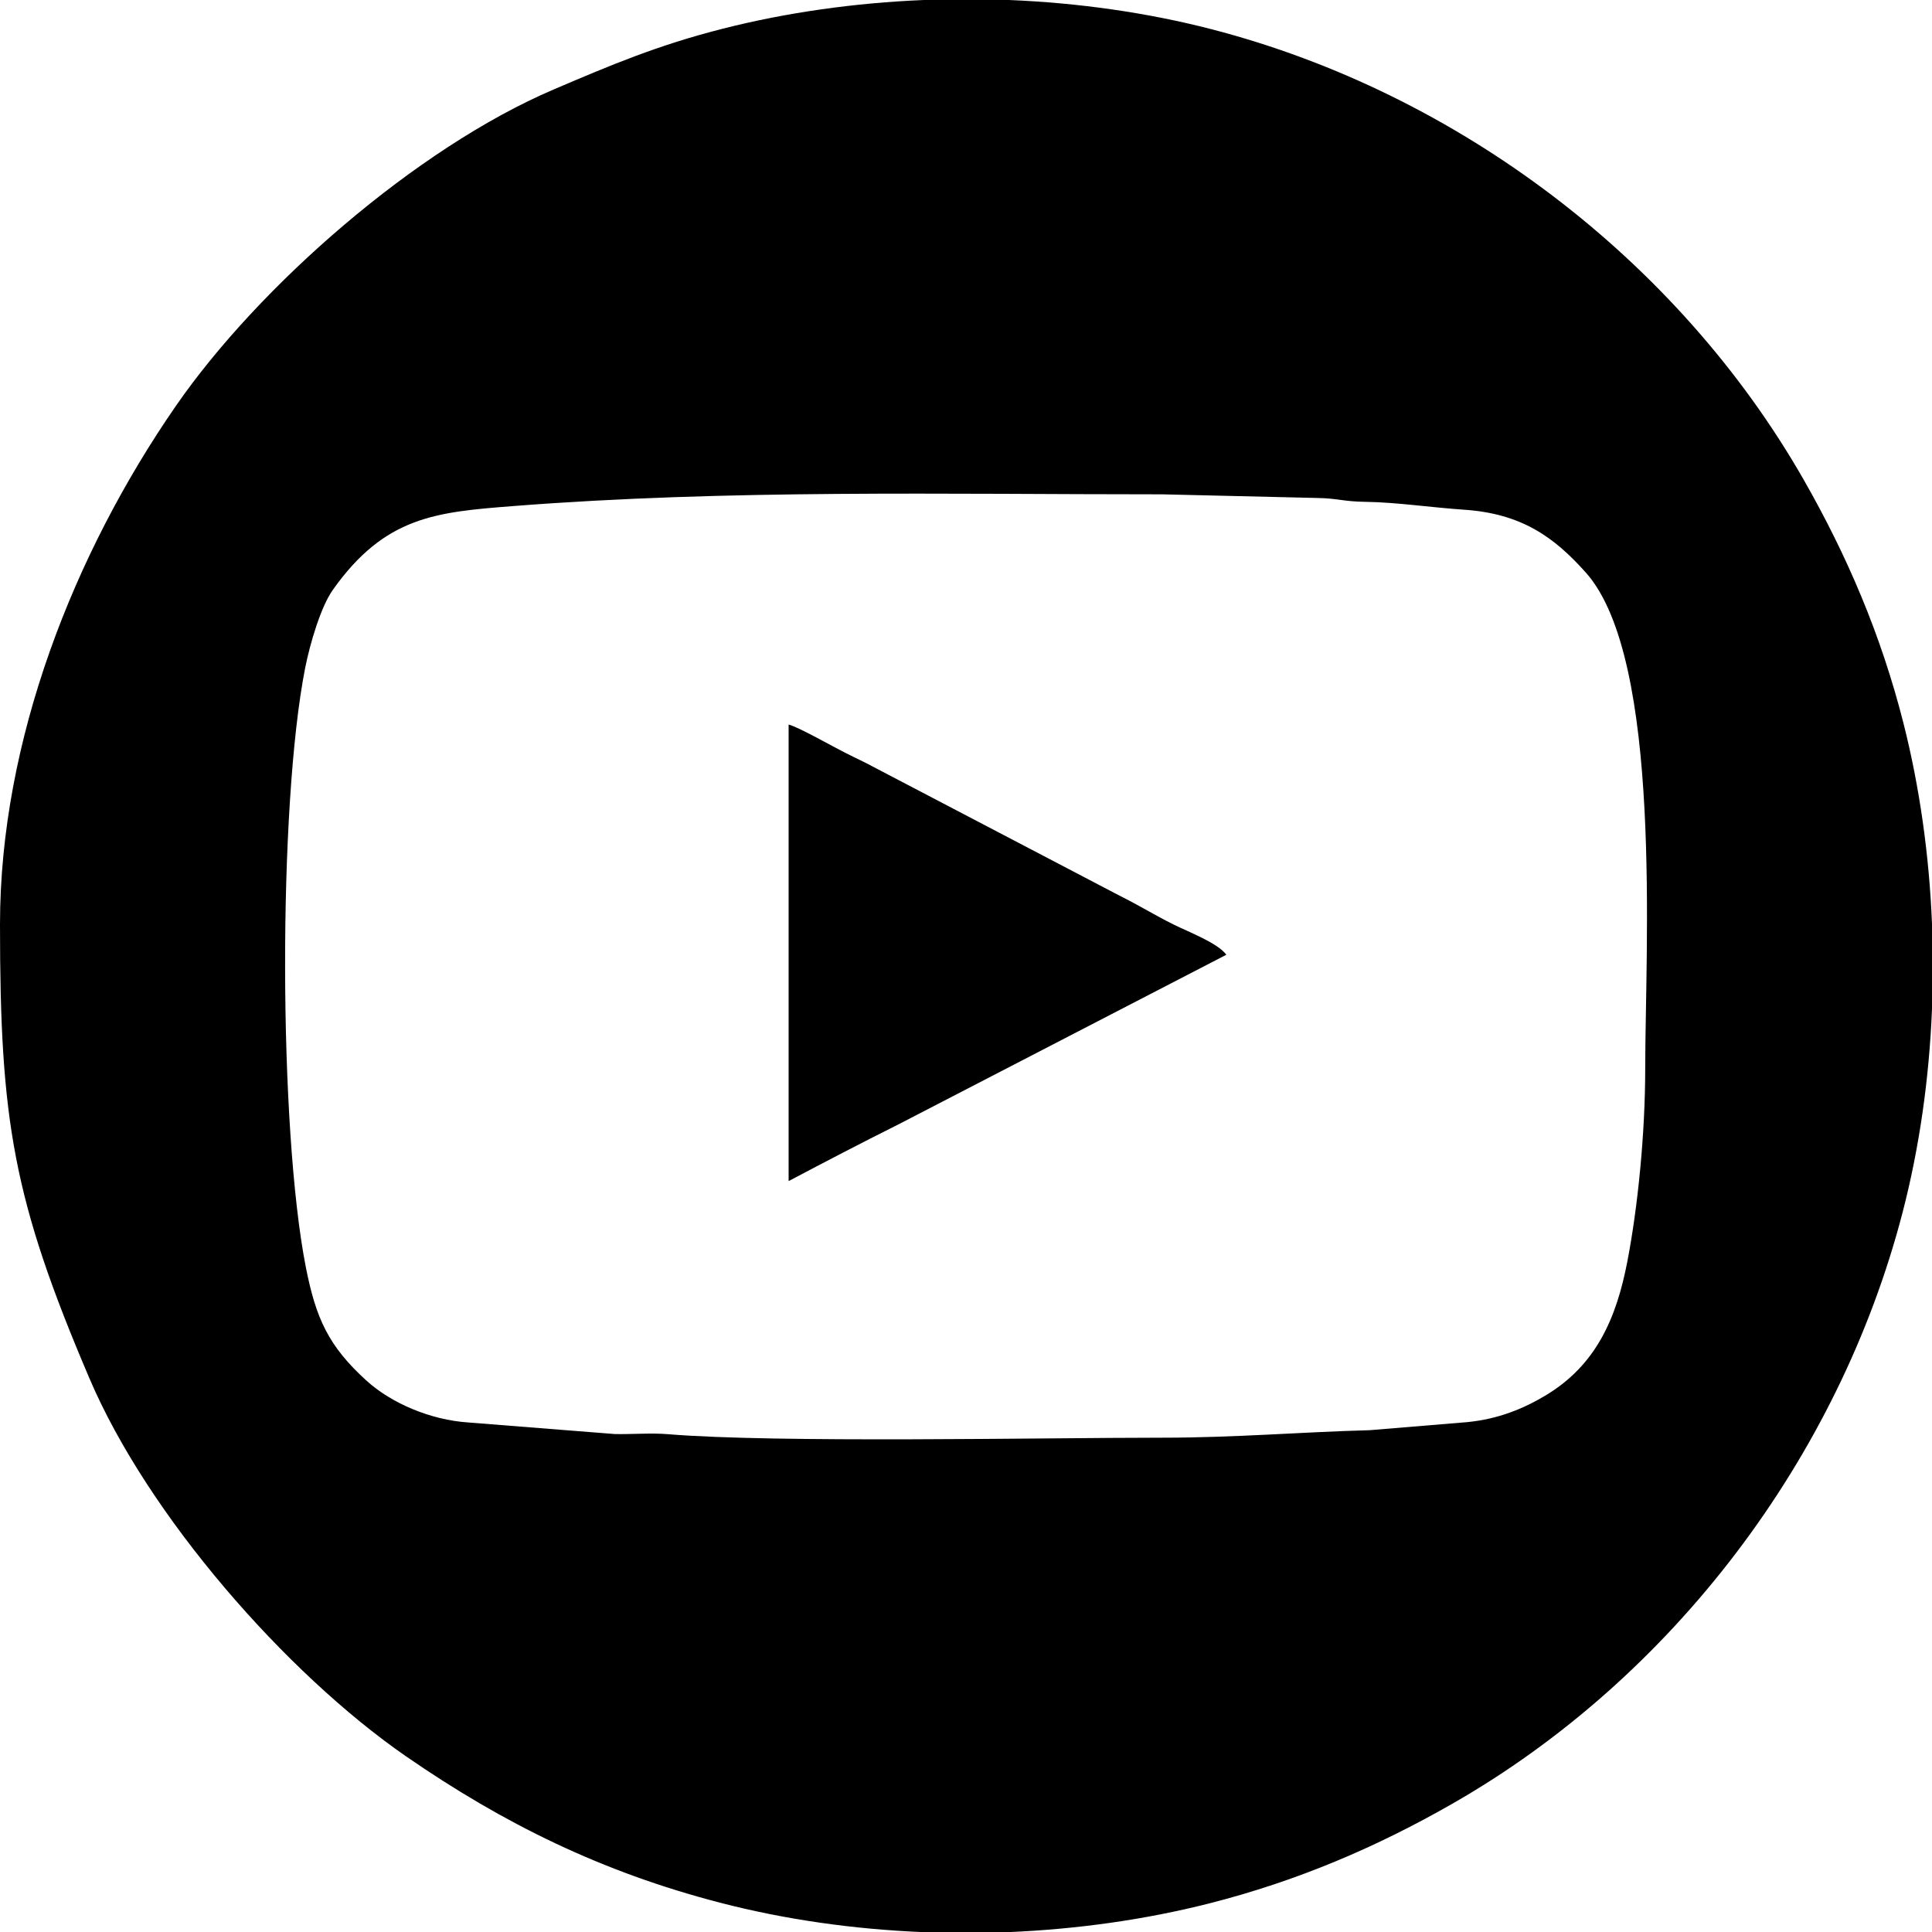 <?xml version="1.0" encoding="utf-8"?>
<!-- Generator: Adobe Illustrator 16.0.0, SVG Export Plug-In . SVG Version: 6.00 Build 0)  -->
<!DOCTYPE svg PUBLIC "-//W3C//DTD SVG 1.0//EN" "http://www.w3.org/TR/2001/REC-SVG-20010904/DTD/svg10.dtd">
<svg version="1.0" id="Layer_1" xmlns="http://www.w3.org/2000/svg" xmlns:xlink="http://www.w3.org/1999/xlink" x="0px" y="0px"
	 width="162.769px" height="162.779px" viewBox="0 0 162.769 162.779" enable-background="new 0 0 162.769 162.779"
	 xml:space="preserve">
<g>
	<path fill-rule="evenodd" clip-rule="evenodd" fill="#000000" d="M97.915,121.124c-10.071,0-32.538,0.46-41.665-0.297
		c-1.375-0.115-3.033,0.019-4.441-0.009l-12.371-0.978c-3.143-0.211-6.444-1.601-8.557-3.517c-3.22-2.922-4.264-5.27-5.107-9.525
		c-2.3-11.652-2.357-38.934-0.058-50.557c0.412-2.061,1.323-5.146,2.338-6.564c4.384-6.171,8.667-6.535,15.208-7.043
		c18.029-1.409,36.39-0.987,54.654-0.987l13.047,0.307c1.777,0.029,2.208,0.307,4.125,0.326c2.583,0.038,5.424,0.47,8.246,0.661
		c4.854,0.326,7.594,2.3,10.272,5.299c6.501,7.292,5.002,31.891,5.002,41.732c0,5.567-0.623,11.719-1.504,16.3
		c-0.925,4.811-2.64,8.729-6.852,11.269c-1.907,1.15-4.029,2.012-6.626,2.271l-8.222,0.68
		C109.605,120.644,104.119,121.124,97.915,121.124L97.915,121.124z M77.834,0c-5.788,0.239-11.528,1.044-16.933,2.415
		c-5.51,1.399-9.486,3.085-14.263,5.126C35.067,12.486,21.796,24.1,14.81,34.21C6.258,46.581,0,62.363,0,77.887
		c0,16.482,1.093,23.151,7.537,38.244c4.939,11.576,16.563,24.848,26.663,31.833c8.241,5.692,16.511,9.755,26.453,12.333
		c5.448,1.418,11.25,2.242,17.114,2.482h7.163c5.793-0.24,11.528-1.044,16.933-2.415c7.436-1.888,14.125-4.753,20.516-8.414
		c18.48-10.569,32.542-29.083,37.918-49.829c1.414-5.453,2.233-11.25,2.472-17.114v-7.168c-0.234-5.788-1.04-11.528-2.41-16.932
		c-1.888-7.436-4.758-14.125-8.414-20.516c-10.569-18.476-29.088-32.533-49.829-37.918C96.669,1.063,90.867,0.239,85.002,0H77.834z"
		/>
	<path fill-rule="evenodd" clip-rule="evenodd" fill="#000000" d="M66.441,99.505c3.085-1.629,6.08-3.191,9.223-4.762l27.655-14.307
		c-0.729-0.997-3.225-1.936-4.451-2.549c-1.639-0.814-2.841-1.581-4.557-2.434L73.647,64.644c-0.882-0.479-1.428-0.709-2.329-1.169
		c-1.136-0.565-4.005-2.204-4.877-2.434V99.505z"/>
</g>
<g>
</g>
<g>
</g>
<g>
</g>
<g>
</g>
<g>
</g>
<g>
</g>
<g>
</g>
<g>
</g>
<g>
</g>
<g>
</g>
<g>
</g>
<g>
</g>
<g>
</g>
<g>
</g>
<g>
</g>
</svg>
